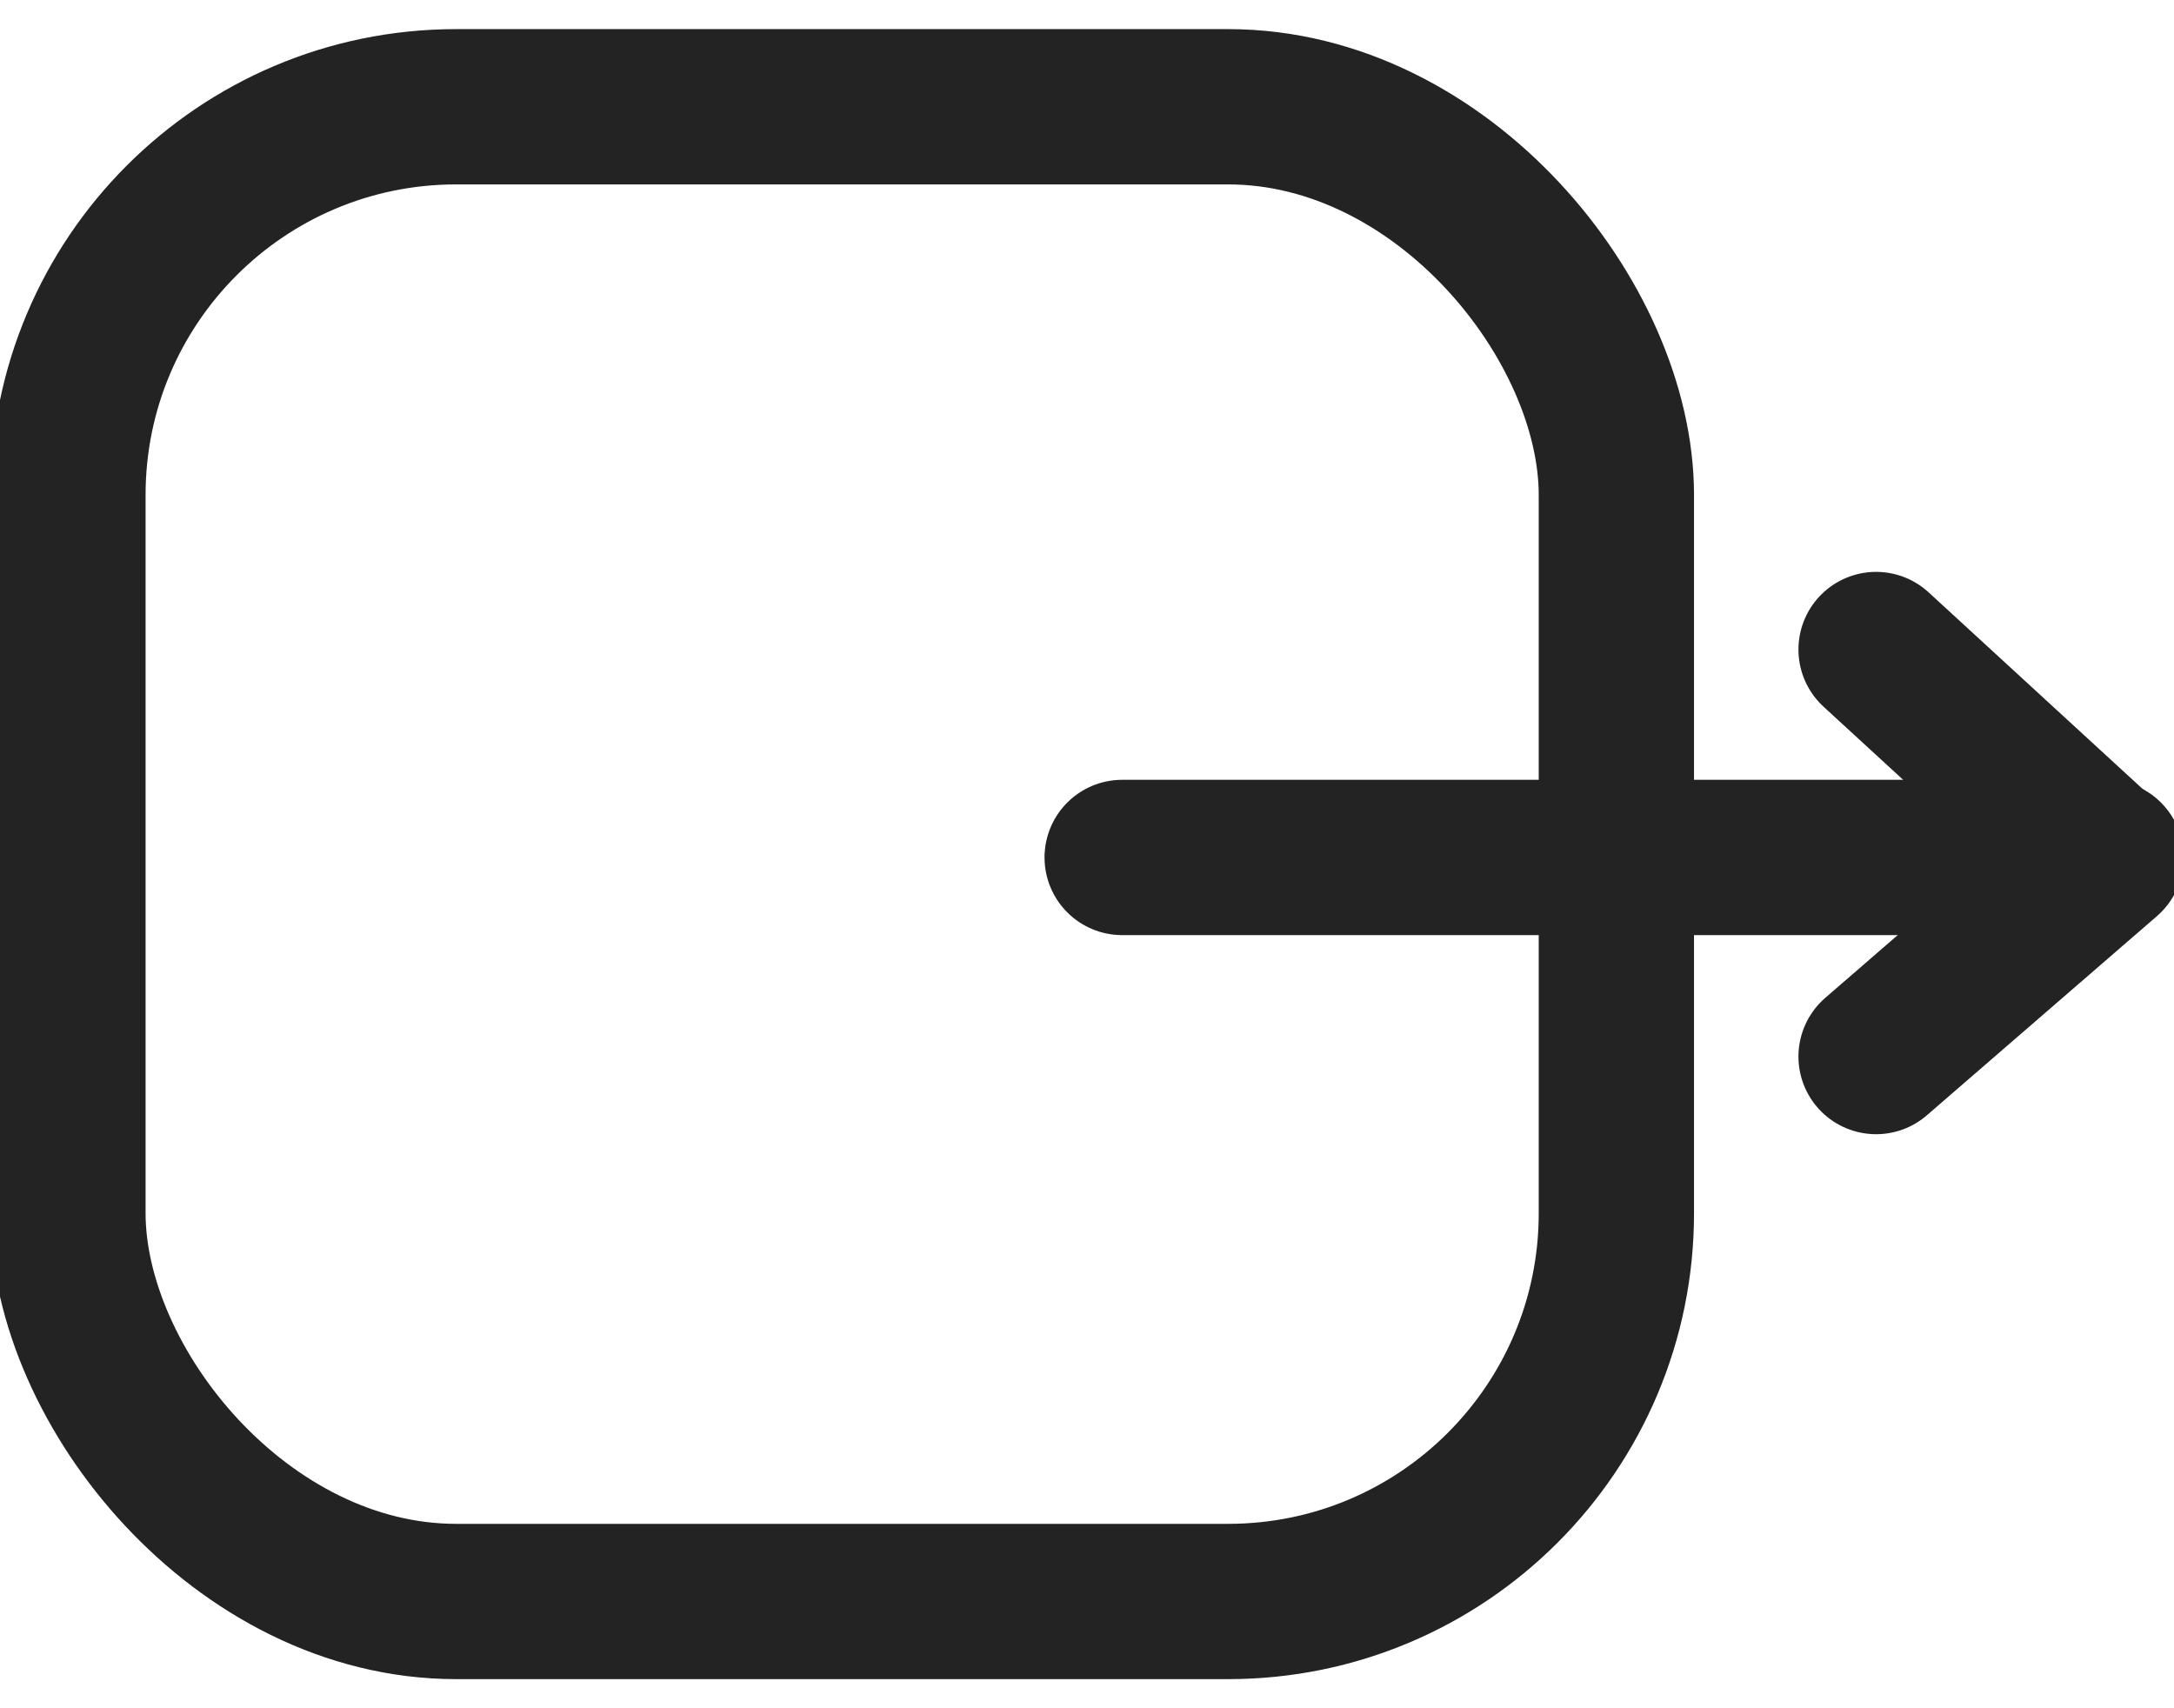 <svg width="28" height="22" viewBox="0 0 28 22" fill="none" xmlns="http://www.w3.org/2000/svg">
<rect x="0.875" y="1.375" width="19.943" height="19.25" rx="5" stroke="#232323" stroke-width="2" stroke-linecap="round"/>
<path d="M14.453 11.043L26.811 11.043" stroke="#232323" stroke-width="2" stroke-linecap="round"/>
<path d="M24.163 8.365L27.049 11.016" stroke="#232323" stroke-width="2" stroke-linecap="round"/>
<path d="M24.163 13.607L27.125 11.043" stroke="#232323" stroke-width="2" stroke-linecap="round"/>
</svg>
